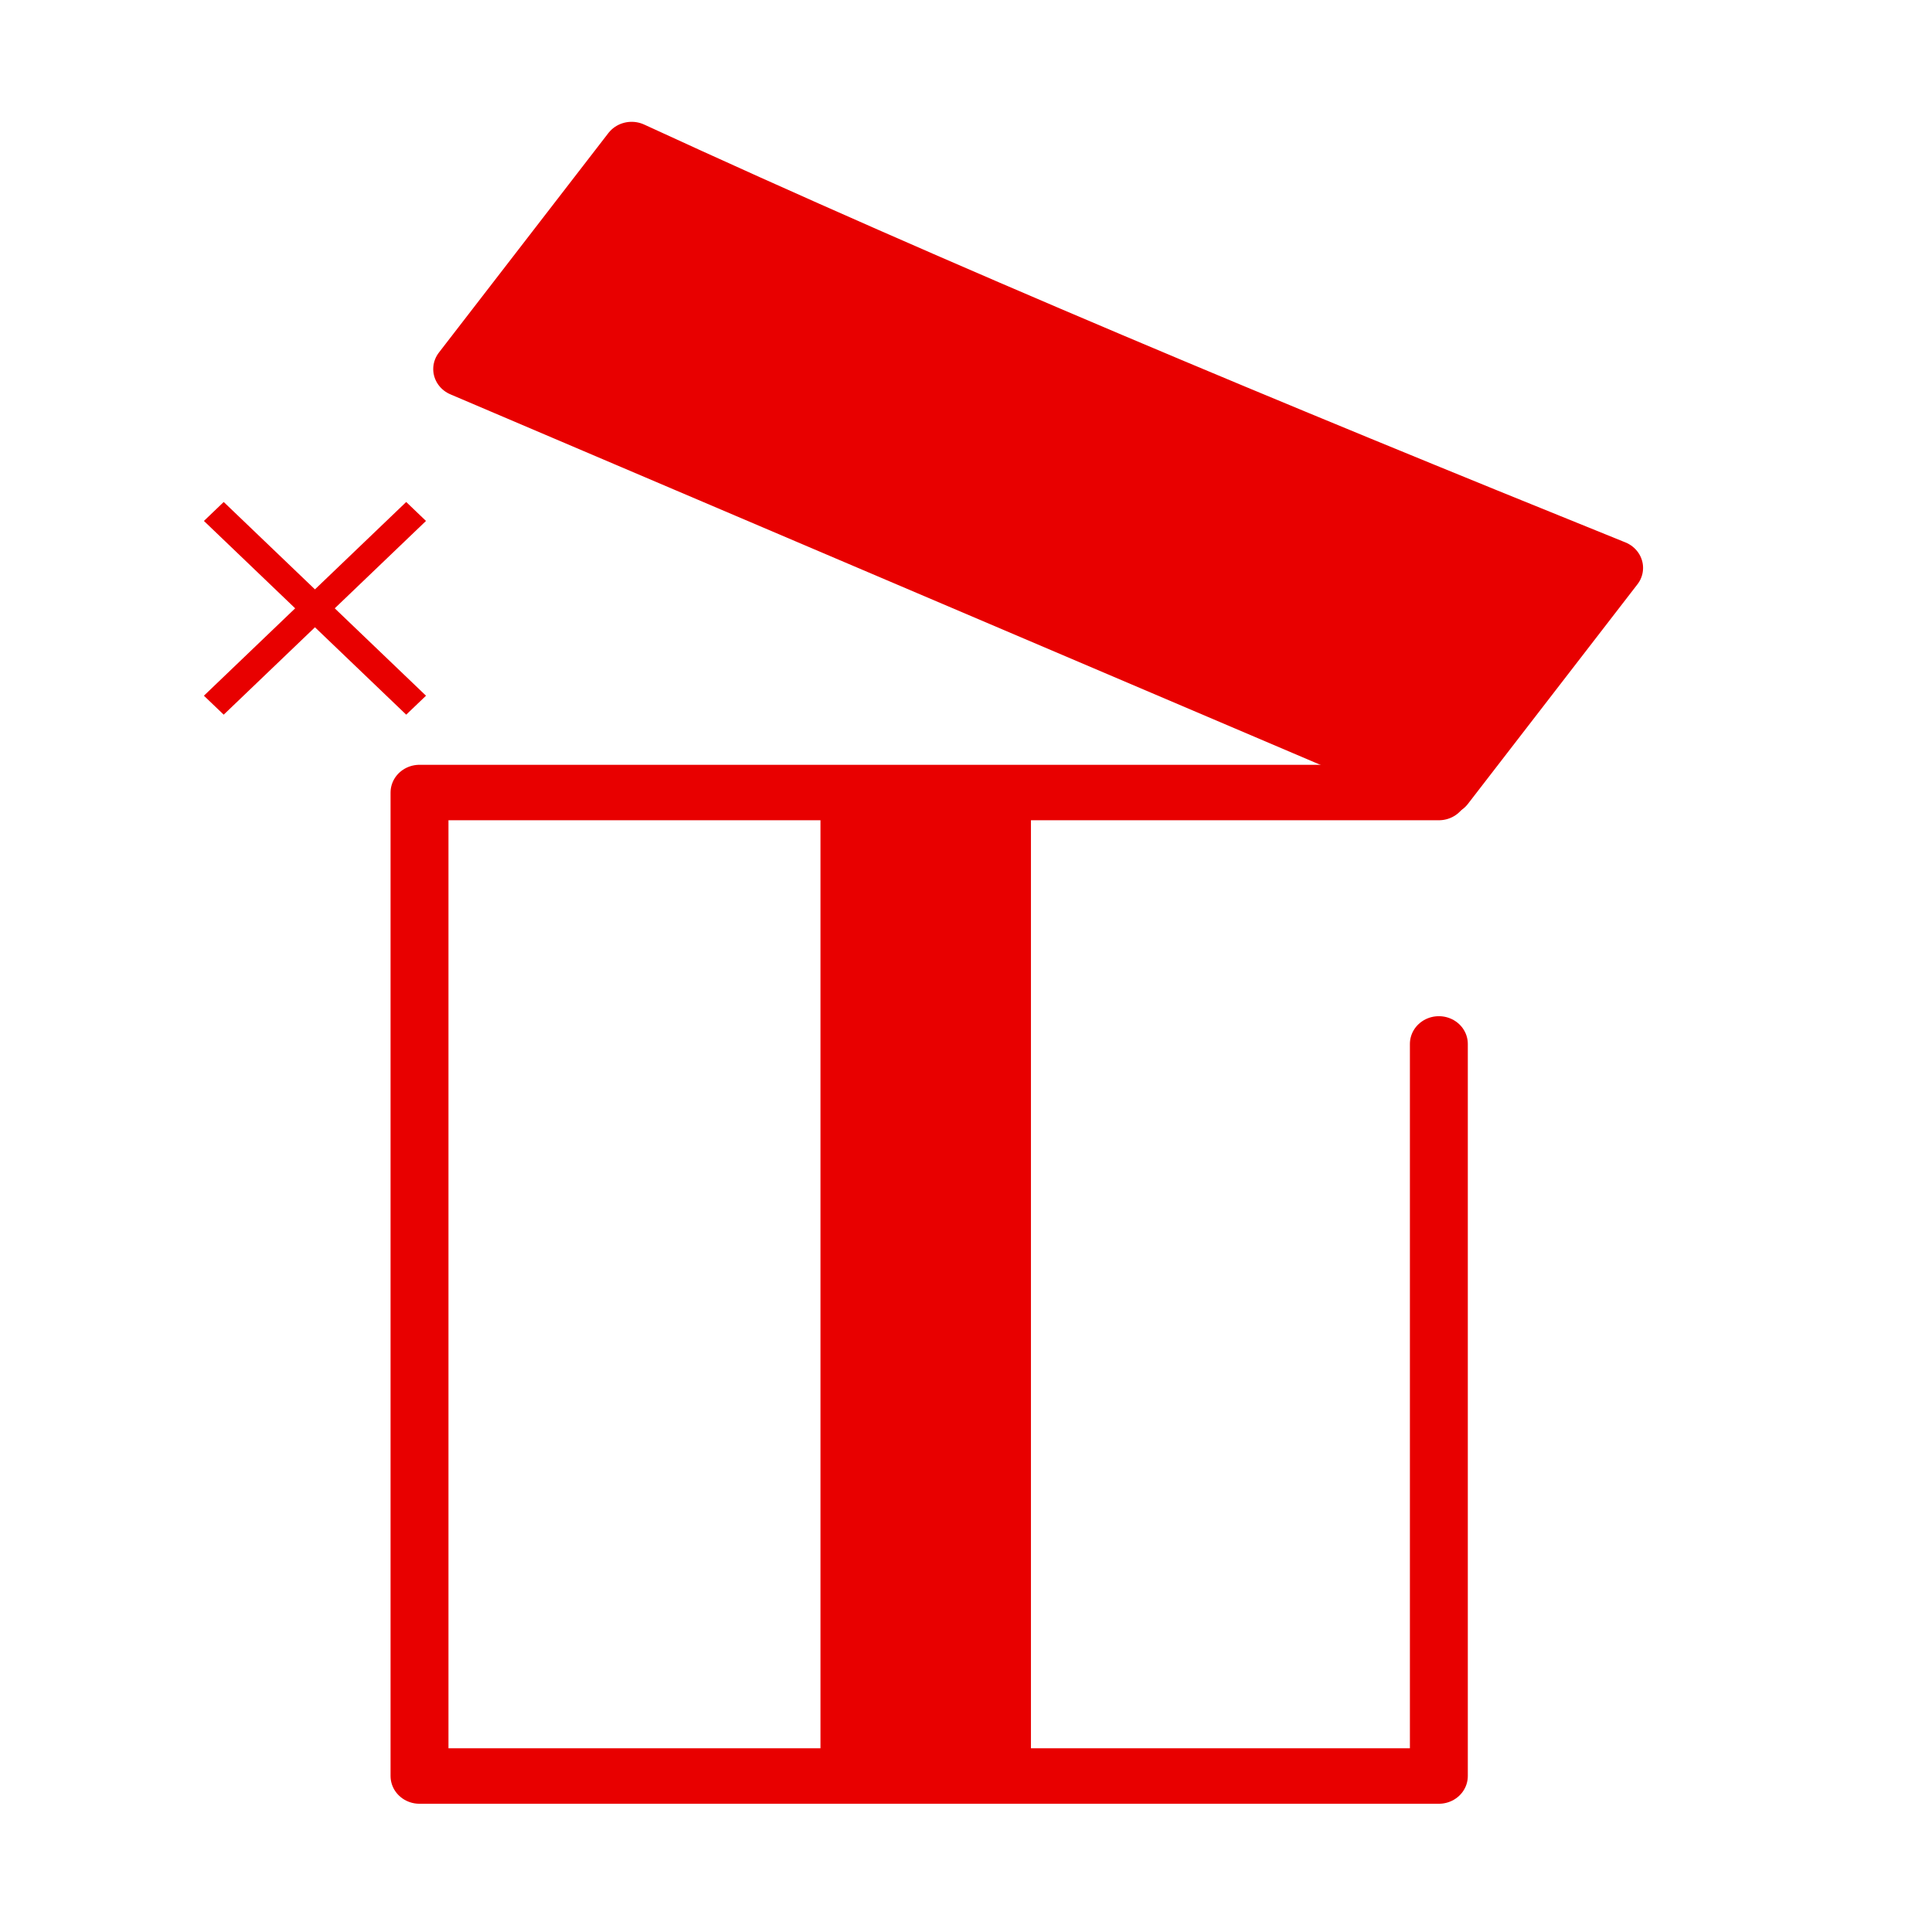 <?xml version="1.0" encoding="UTF-8" standalone="no"?>
<!-- Created with Inkscape (http://www.inkscape.org/) -->

<svg
   xmlns:dc="http://purl.org/dc/elements/1.1/"
   xmlns:cc="http://creativecommons.org/ns#"
   xmlns:rdf="http://www.w3.org/1999/02/22-rdf-syntax-ns#"
   xmlns:svg="http://www.w3.org/2000/svg"
   xmlns="http://www.w3.org/2000/svg"
   xmlns:sodipodi="http://sodipodi.sourceforge.net/DTD/sodipodi-0.dtd"
   xmlns:inkscape="http://www.inkscape.org/namespaces/inkscape"
   width="128"
   height="128"
   viewBox="0 0 33.867 33.867"
   version="1.1"
   id="svg8"
   inkscape:version="0.92.5 (2060ec1f9f, 2020-04-08)"
   sodipodi:docname="trash-128.svg">
  <defs
     id="defs2" />
  <sodipodi:namedview
     id="base"
     pagecolor="#ffffff"
     bordercolor="#666666"
     borderopacity="1.0"
     inkscape:pageopacity="0.0"
     inkscape:pageshadow="2"
     inkscape:zoom="1.4"
     inkscape:cx="131.26519"
     inkscape:cy="196.09898"
     inkscape:document-units="px"
     inkscape:current-layer="g4882"
     showgrid="false"
     units="px"
     showborder="true"
     inkscape:showpageshadow="false"
     inkscape:window-width="1920"
     inkscape:window-height="985"
     inkscape:window-x="0"
     inkscape:window-y="0"
     inkscape:window-maximized="1" />
  <g
     inkscape:label="Layer 1"
     inkscape:groupmode="layer"
     id="layer1"
     transform="translate(0,-263.133)"
     style="display:inline">
    <g
       id="g4882"
       transform="matrix(0.236,0,0,0.226,0.251,229.638)"
       style="stroke-width:4.328">
      <g
         transform="translate(-0.189,-6.72)"
         id="g1095"
         style="stroke-width:4.328">
        <path
           style="opacity:1;fill:none;stroke:#e80000;stroke-width:16.232;stroke-linecap:round;stroke-linejoin:round;stroke-miterlimit:4;stroke-dasharray:none;stroke-opacity:1;paint-order:stroke fill markers"
           d="m 400,314.704 2e-5,214.286 H 114.286 v -287.867 0 h 285.714"
           id="path1029"
           transform="matrix(0.265,0,0,0.265,0,152.502)"
           inkscape:connector-curvature="0"
           sodipodi:nodetypes="cccccc" />
        <rect
           y="218.498"
           x="62.215"
           height="71.699"
           width="11.339"
           id="rect1009"
           style="opacity:1;fill:#e80000;fill-opacity:1;stroke:#e80000;stroke-width:4.295;stroke-linecap:butt;stroke-linejoin:miter;stroke-miterlimit:4;stroke-dasharray:none;stroke-opacity:1;paint-order:stroke fill markers" />
        <path
           style="opacity:1;fill:#e80000;fill-opacity:1;stroke:#e80000;stroke-width:4.295;stroke-linecap:butt;stroke-linejoin:round;stroke-miterlimit:4;stroke-dasharray:none;stroke-opacity:1;paint-order:stroke fill markers"
           d="m 46.042,166.524 -12.59,17.028 72.979,32.454 12.59,-17.029 C 93.648,188.272 68.954,177.556 46.042,166.524 Z"
           id="rect1011"
           inkscape:connector-curvature="0"
           sodipodi:nodetypes="ccccc" />
      </g>
      <g
         transform="translate(7.185,-3.975)"
         id="g4814"
         style="stroke-width:4.328">
        <rect
           y="119.64"
           x="150.644"
           height="21.25"
           width="2.079"
           id="rect1105"
           style="display:inline;opacity:1;fill:#e80000;fill-opacity:1;stroke:none;stroke-width:21.072;stroke-linecap:square;stroke-linejoin:bevel;stroke-miterlimit:4;stroke-dasharray:none;stroke-opacity:1;paint-order:stroke fill markers"
           transform="rotate(45)" />
        <rect
           transform="rotate(135)"
           style="display:inline;opacity:1;fill:#e80000;fill-opacity:1;stroke:none;stroke-width:21.072;stroke-linecap:square;stroke-linejoin:bevel;stroke-miterlimit:4;stroke-dasharray:none;stroke-opacity:1;paint-order:stroke fill markers"
           id="rect1107"
           width="2.079"
           height="21.25"
           x="129.225"
           y="-162.309" />
      </g>
    </g>
  </g>
</svg>
